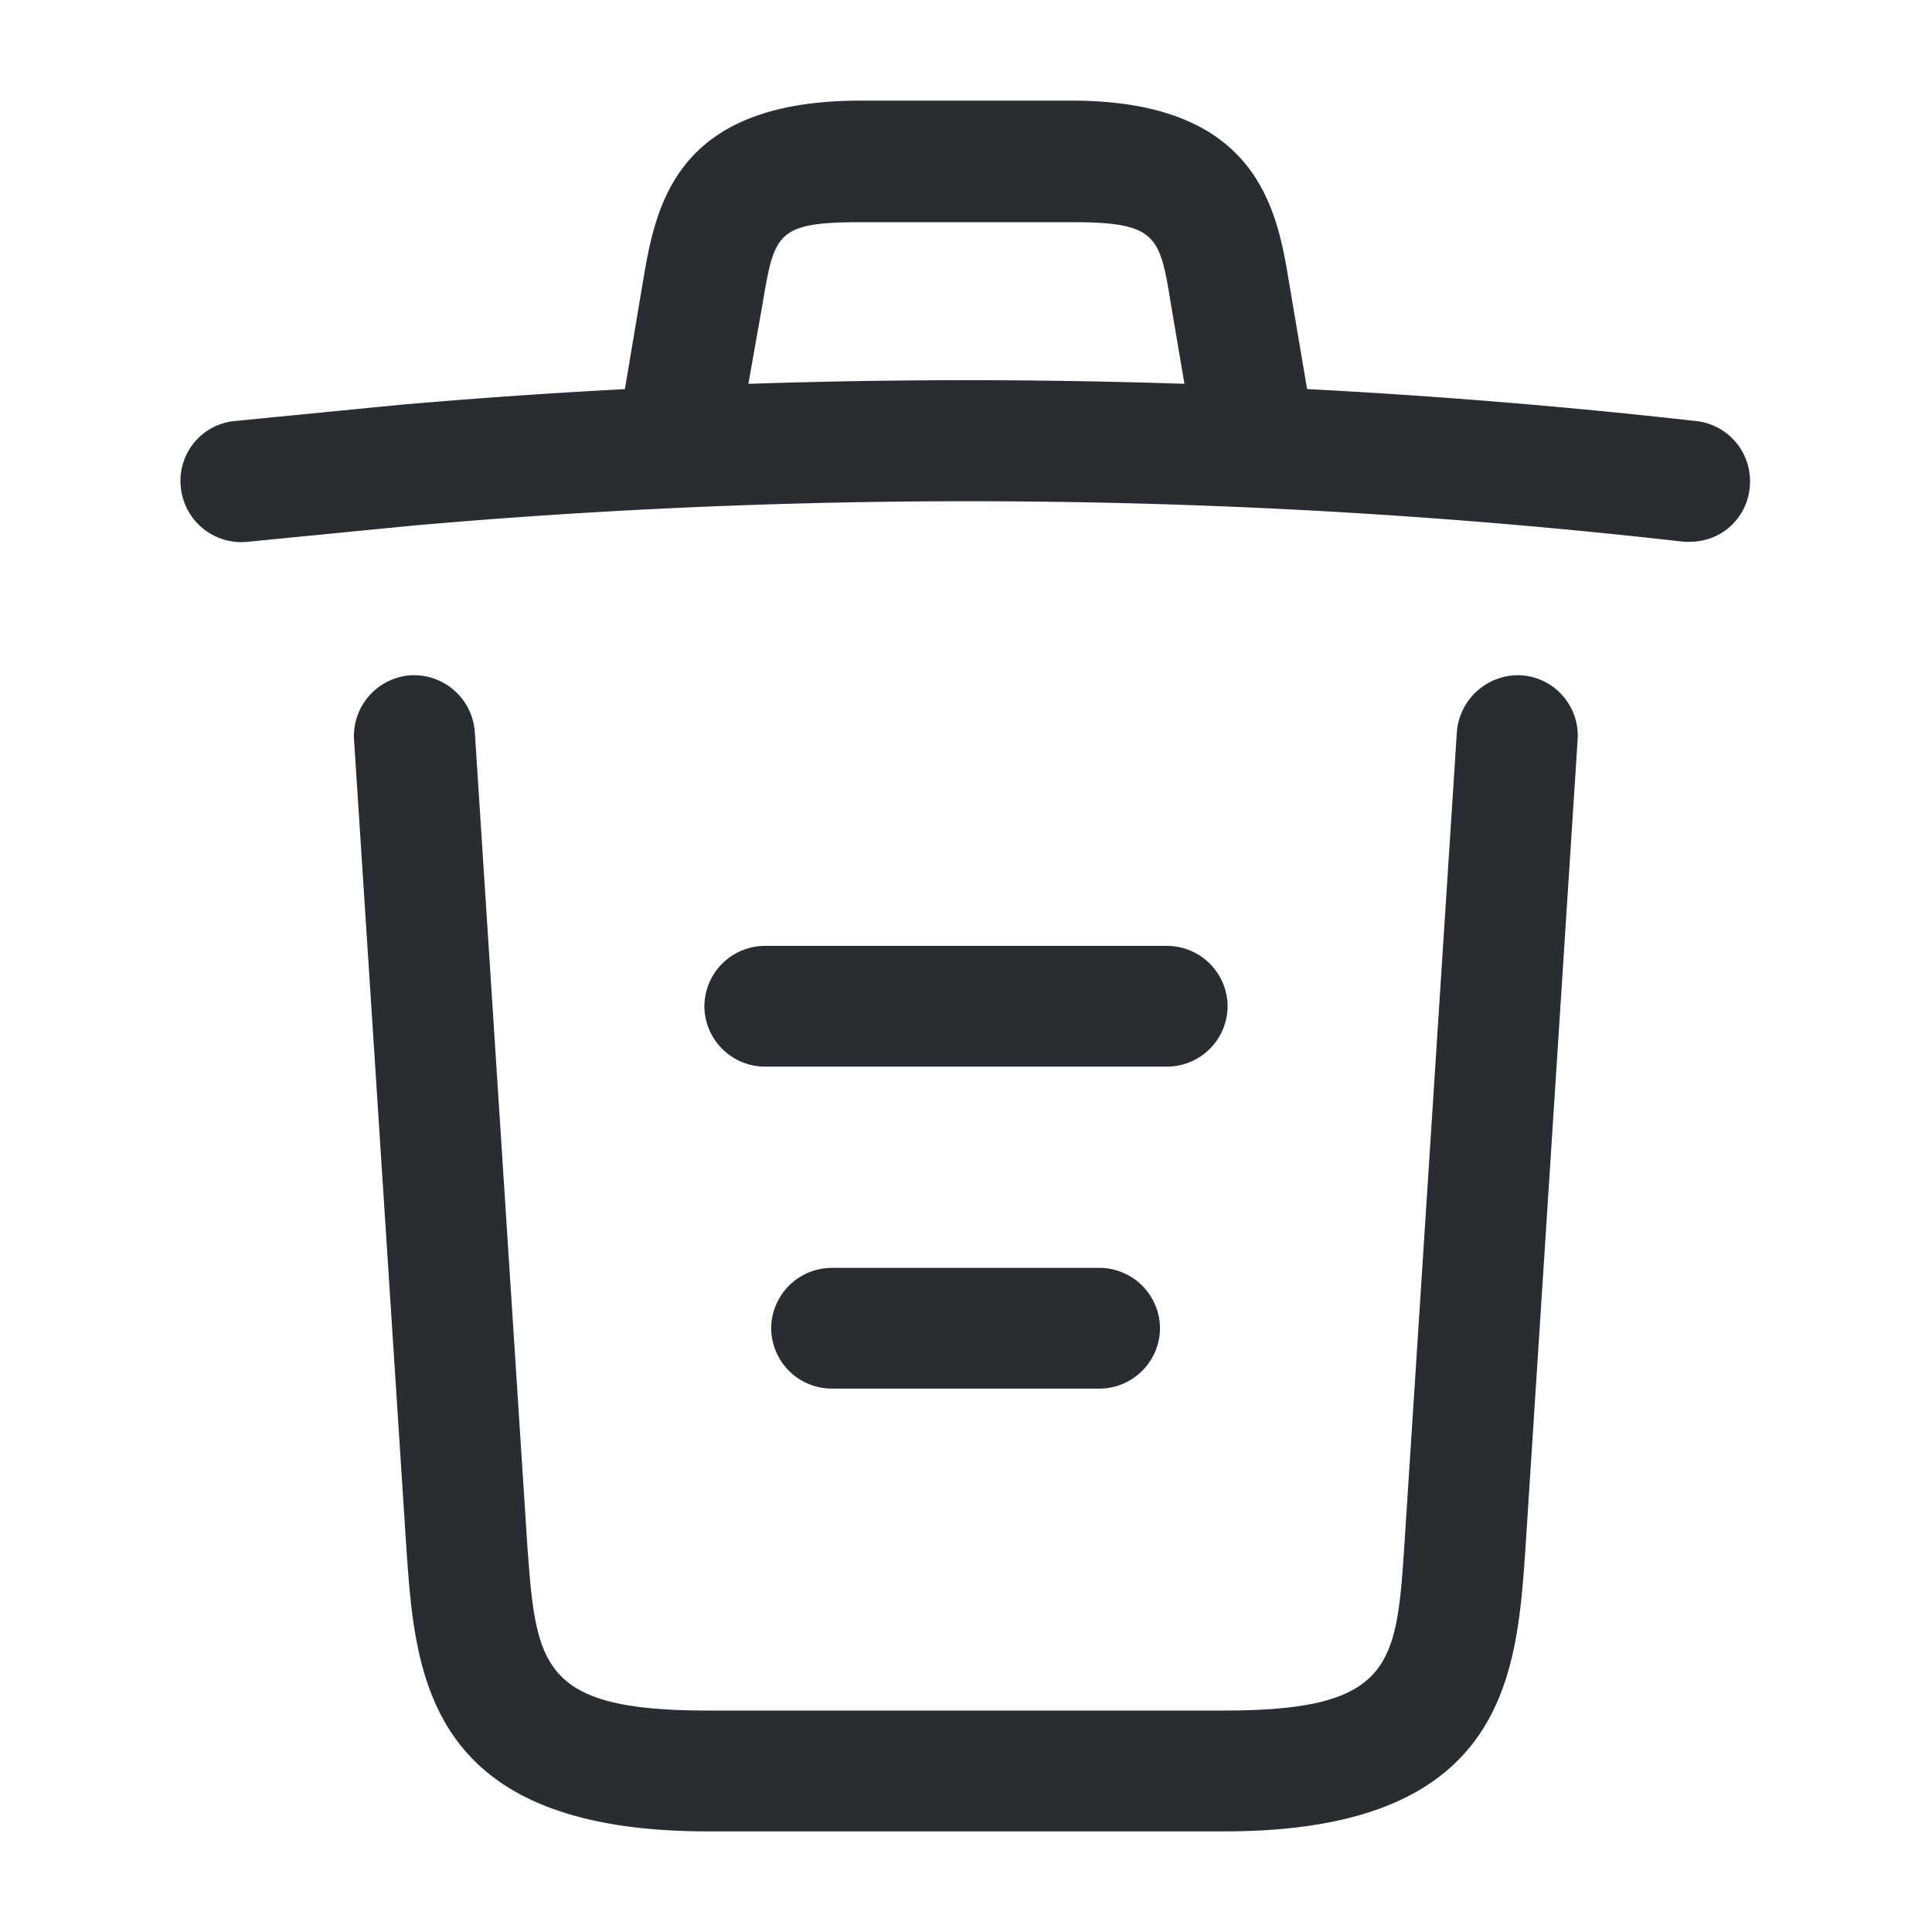 <svg xmlns="http://www.w3.org/2000/svg" width="24" height="24" viewBox="0 0 24 24">
  <g id="vuesax_outline_trash" data-name="vuesax/outline/trash" transform="translate(-108 -188)">
    <g id="trash">
      <path id="Vector" d="M18.754,2.016h-.08a78.776,78.776,0,0,0-15.8-.2l-2.04.2A.755.755,0,0,1,0,1.336a.745.745,0,0,1,.67-.82l2.04-.2a81.144,81.144,0,0,1,16.11.2.751.751,0,0,1,.67.82A.741.741,0,0,1,18.754,2.016Z" transform="translate(110.246 192.714)" fill="#292d32"/>
      <path id="Vector-2" data-name="Vector" d="M.751,4.47a.615.615,0,0,1-.13-.01.753.753,0,0,1-.61-.86l.22-1.31C.391,1.33.611,0,2.941,0h2.62c2.34,0,2.56,1.38,2.71,2.3l.22,1.3a.746.746,0,1,1-1.47.25L6.8,2.55c-.14-.87-.17-1.04-1.23-1.04H2.951c-1.06,0-1.08.14-1.23,1.03l-.23,1.3A.75.75,0,0,1,.751,4.47Z" transform="translate(115.749 189.25)" fill="#292d32"/>
      <path id="Vector-3" data-name="Vector" d="M10.812,14.361H4.392c-3.49,0-3.63-1.93-3.74-3.49L0,.8A.757.757,0,0,1,.7,0a.758.758,0,0,1,.8.7l.65,10.07c.11,1.52.15,2.09,2.24,2.09h6.42c2.1,0,2.14-.57,2.24-2.09L13.7.7a.764.764,0,0,1,.8-.7.751.751,0,0,1,.7.8l-.65,10.07C14.442,12.431,14.3,14.361,10.812,14.361Z" transform="translate(112.398 196.389)" fill="#292d32"/>
      <path id="Vector-4" data-name="Vector" d="M4.08,1.5H.75A.755.755,0,0,1,0,.75.755.755,0,0,1,.75,0H4.08a.755.755,0,0,1,.75.75A.755.755,0,0,1,4.08,1.5Z" transform="translate(117.58 203.75)" fill="#292d32"/>
      <path id="Vector-5" data-name="Vector" d="M5.75,1.5h-5A.755.755,0,0,1,0,.75.755.755,0,0,1,.75,0h5A.755.755,0,0,1,6.5.75.755.755,0,0,1,5.75,1.5Z" transform="translate(116.75 199.75)" fill="#292d32"/>
      <path id="Vector-6" data-name="Vector" d="M0,0H24V24H0Z" transform="translate(108 188)" fill="none" opacity="0"/>
    </g>
  </g>
</svg>
